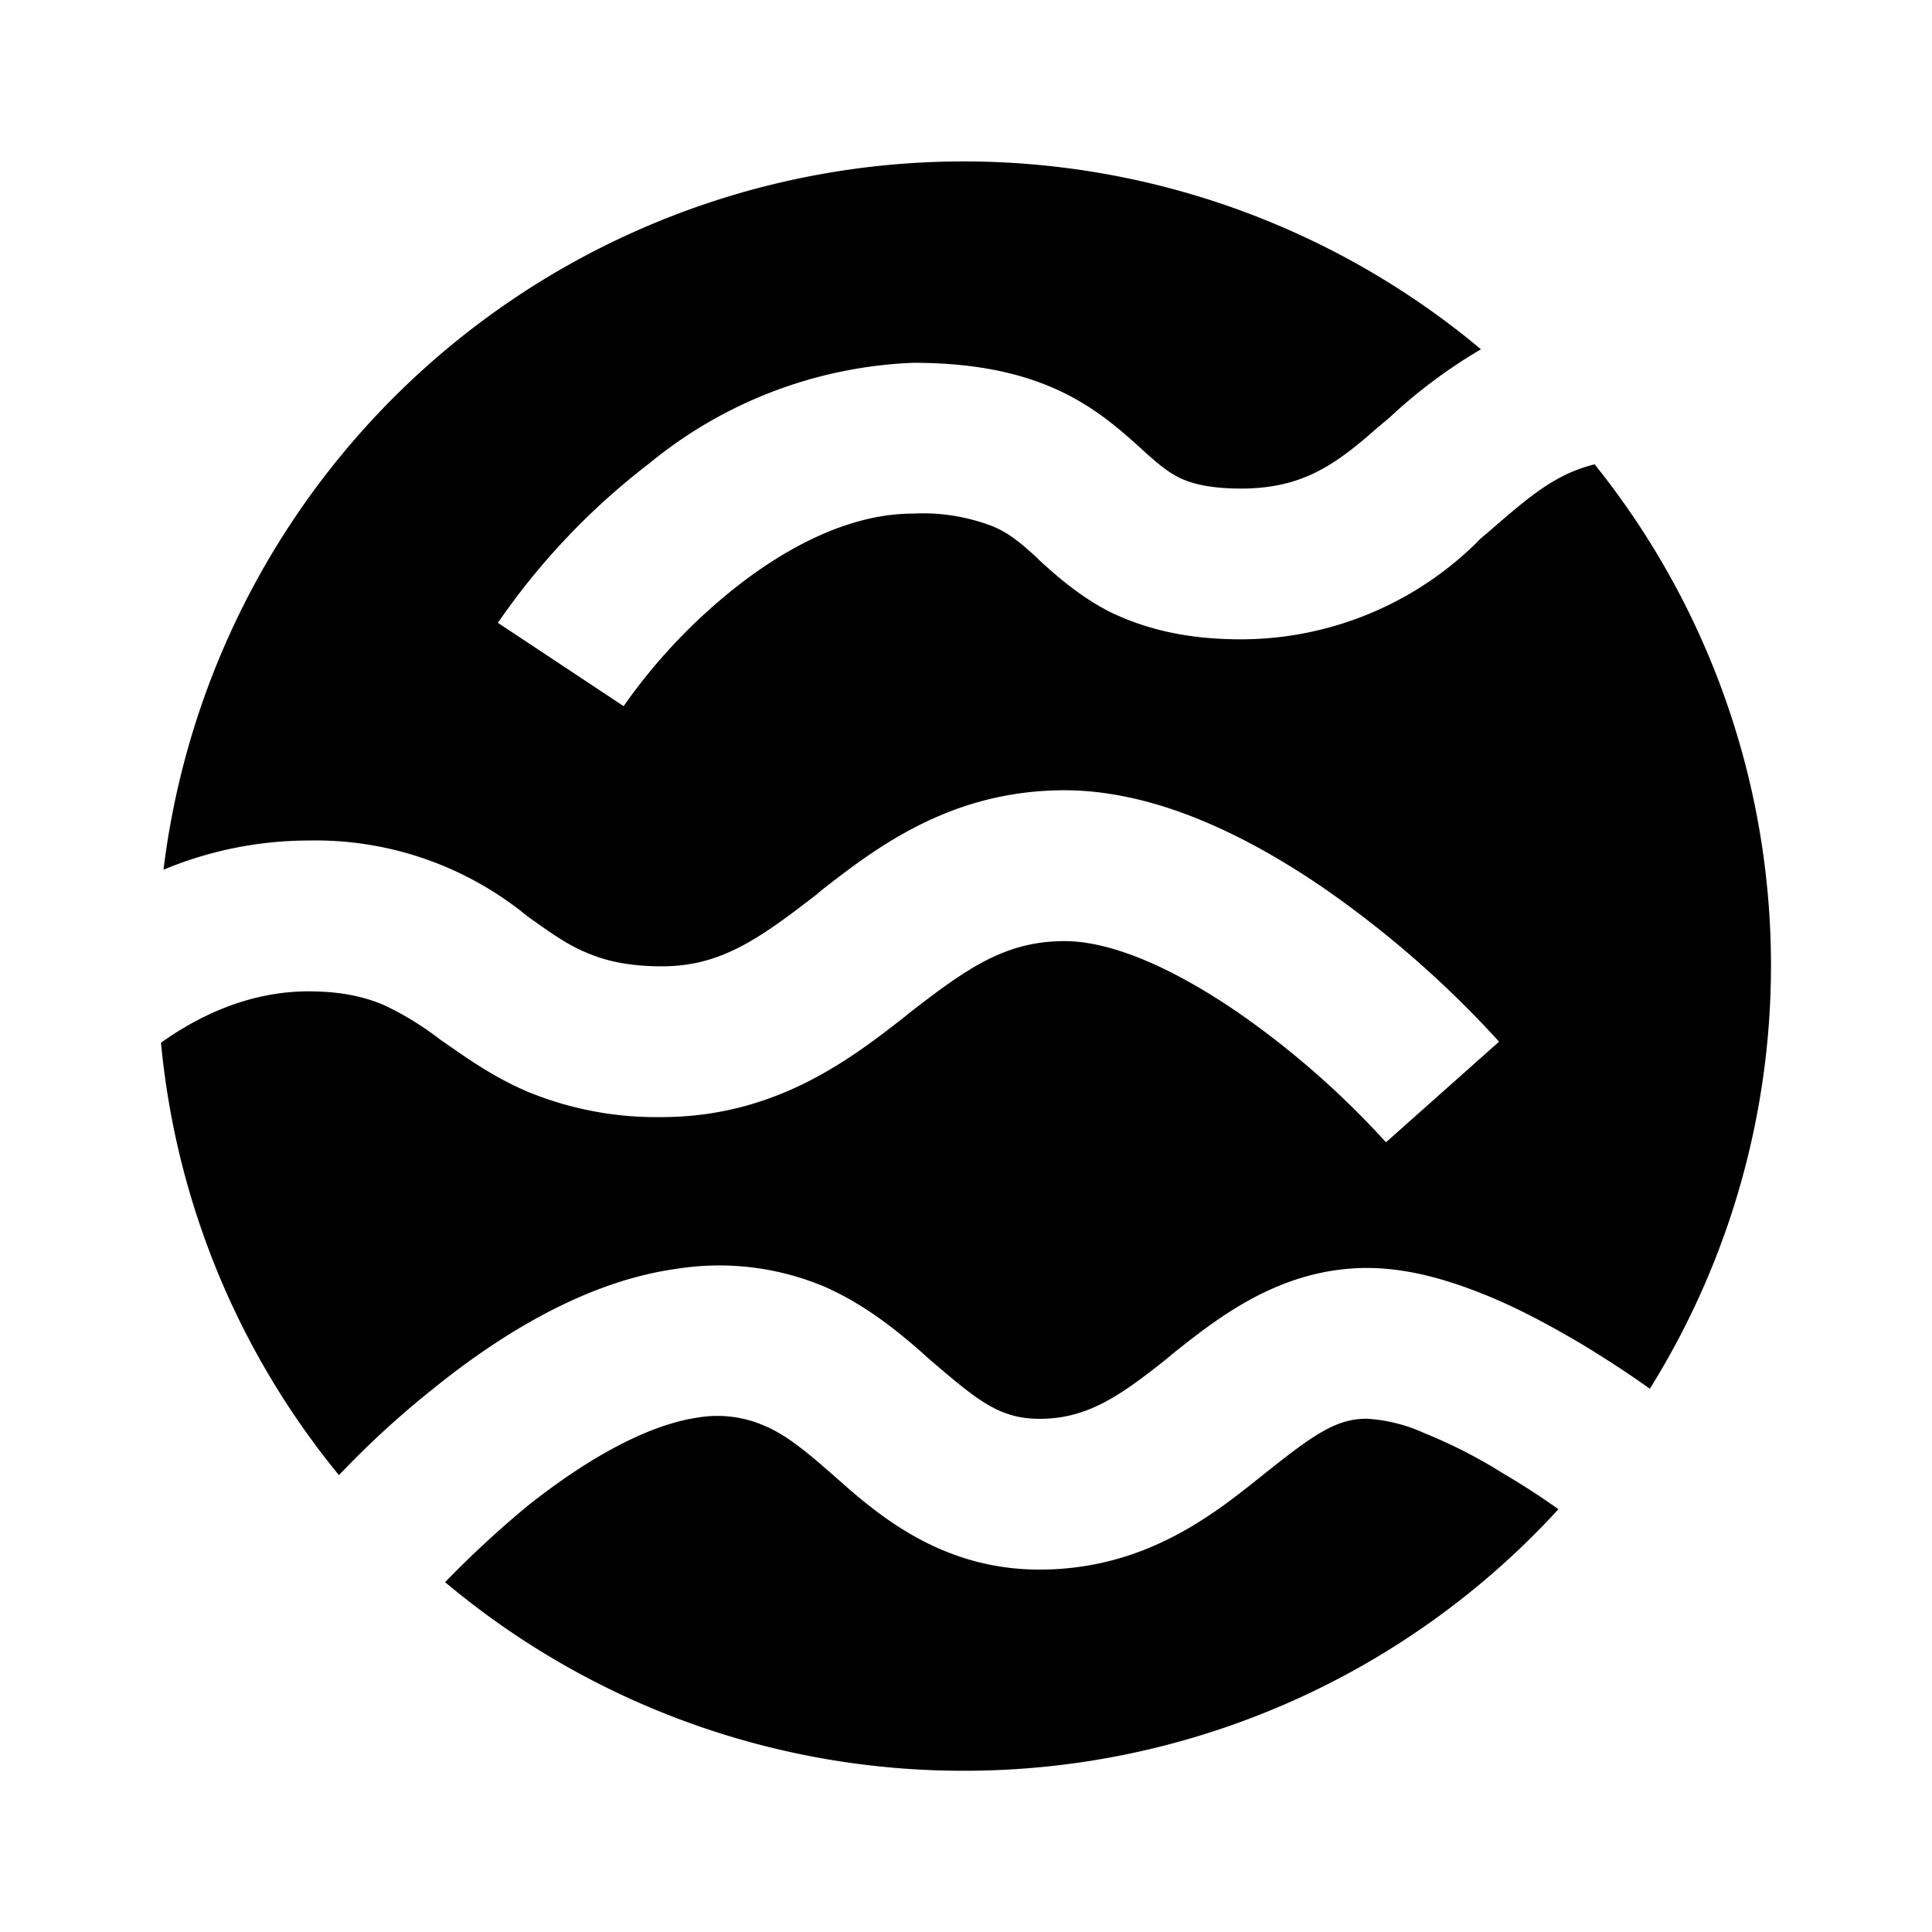 <svg xmlns="http://www.w3.org/2000/svg" width="24" height="24" fill="none" viewBox="0 0 24 24">
    <path fill="#000001" d="M20.496 17.25a9.94 9.94 0 0 0-.687-11.482c-.5.125-.818.406-1.33.85-.044.037-.094.075-.138.125a4.18 4.18 0 0 1-2.923 1.199c-.669 0-1.187-.125-1.637-.344-.387-.2-.675-.462-.868-.637l-.044-.044c-.206-.187-.337-.293-.525-.374a2.4 2.4 0 0 0-1-.163c-.711 0-1.448.338-2.135.862a7 7 0 0 0-1.462 1.53L6.185 7.737a8.7 8.7 0 0 1 1.88-1.98 5.5 5.5 0 0 1 3.28-1.25c.724 0 1.293.113 1.768.325.474.212.793.5 1.018.7.237.218.35.312.5.393.137.069.356.144.787.144.75 0 1.162-.287 1.686-.75l.163-.137a6.4 6.4 0 0 1 1.13-.843 10.014 10.014 0 0 0-16.366 6.465 4.7 4.7 0 0 1 1.805-.363 4.15 4.15 0 0 1 2.712.938l.024.018c.282.2.475.338.713.437.218.094.5.17.937.17.73 0 1.205-.338 1.924-.894l.043-.038c.687-.537 1.618-1.255 3.036-1.255 1.168 0 2.33.606 3.223 1.218a12.8 12.8 0 0 1 2.174 1.905l-1.405 1.25a10.8 10.8 0 0 0-1.837-1.612c-.812-.556-1.574-.887-2.155-.887-.737 0-1.212.337-1.93.893l-.044.037c-.687.538-1.618 1.256-3.036 1.256a4.2 4.2 0 0 1-1.667-.318c-.438-.188-.781-.438-1.05-.625l-.019-.012a3.8 3.8 0 0 0-.712-.438c-.225-.094-.506-.169-.937-.169-.718 0-1.349.294-1.83.638a9.93 9.93 0 0 0 2.211 5.372c.331-.35.725-.719 1.156-1.062.824-.669 1.899-1.343 3.03-1.5a3.37 3.37 0 0 1 1.855.225c.506.225.9.55 1.2.813l.068.062c.612.525.887.762 1.393.762.58 0 .98-.268 1.561-.73l.113-.094c.53-.419 1.312-1.05 2.398-1.05.482 0 .969.138 1.393.306.438.169.875.406 1.287.65.288.175.575.362.837.55zm-1.137 1.498a9 9 0 0 0-.674-.437 6.3 6.3 0 0 0-1-.512 2 2 0 0 0-.706-.175c-.393 0-.674.206-1.33.73-.594.476-1.443 1.144-2.736 1.144-1.237 0-2.03-.7-2.549-1.162l-.144-.125c-.28-.243-.5-.406-.724-.5a1.46 1.46 0 0 0-.837-.1c-.625.094-1.374.513-2.118 1.106a13 13 0 0 0-1.012.937 10 10 0 0 0 6.44 2.343 10 10 0 0 0 7.39-3.249"/>
</svg>
